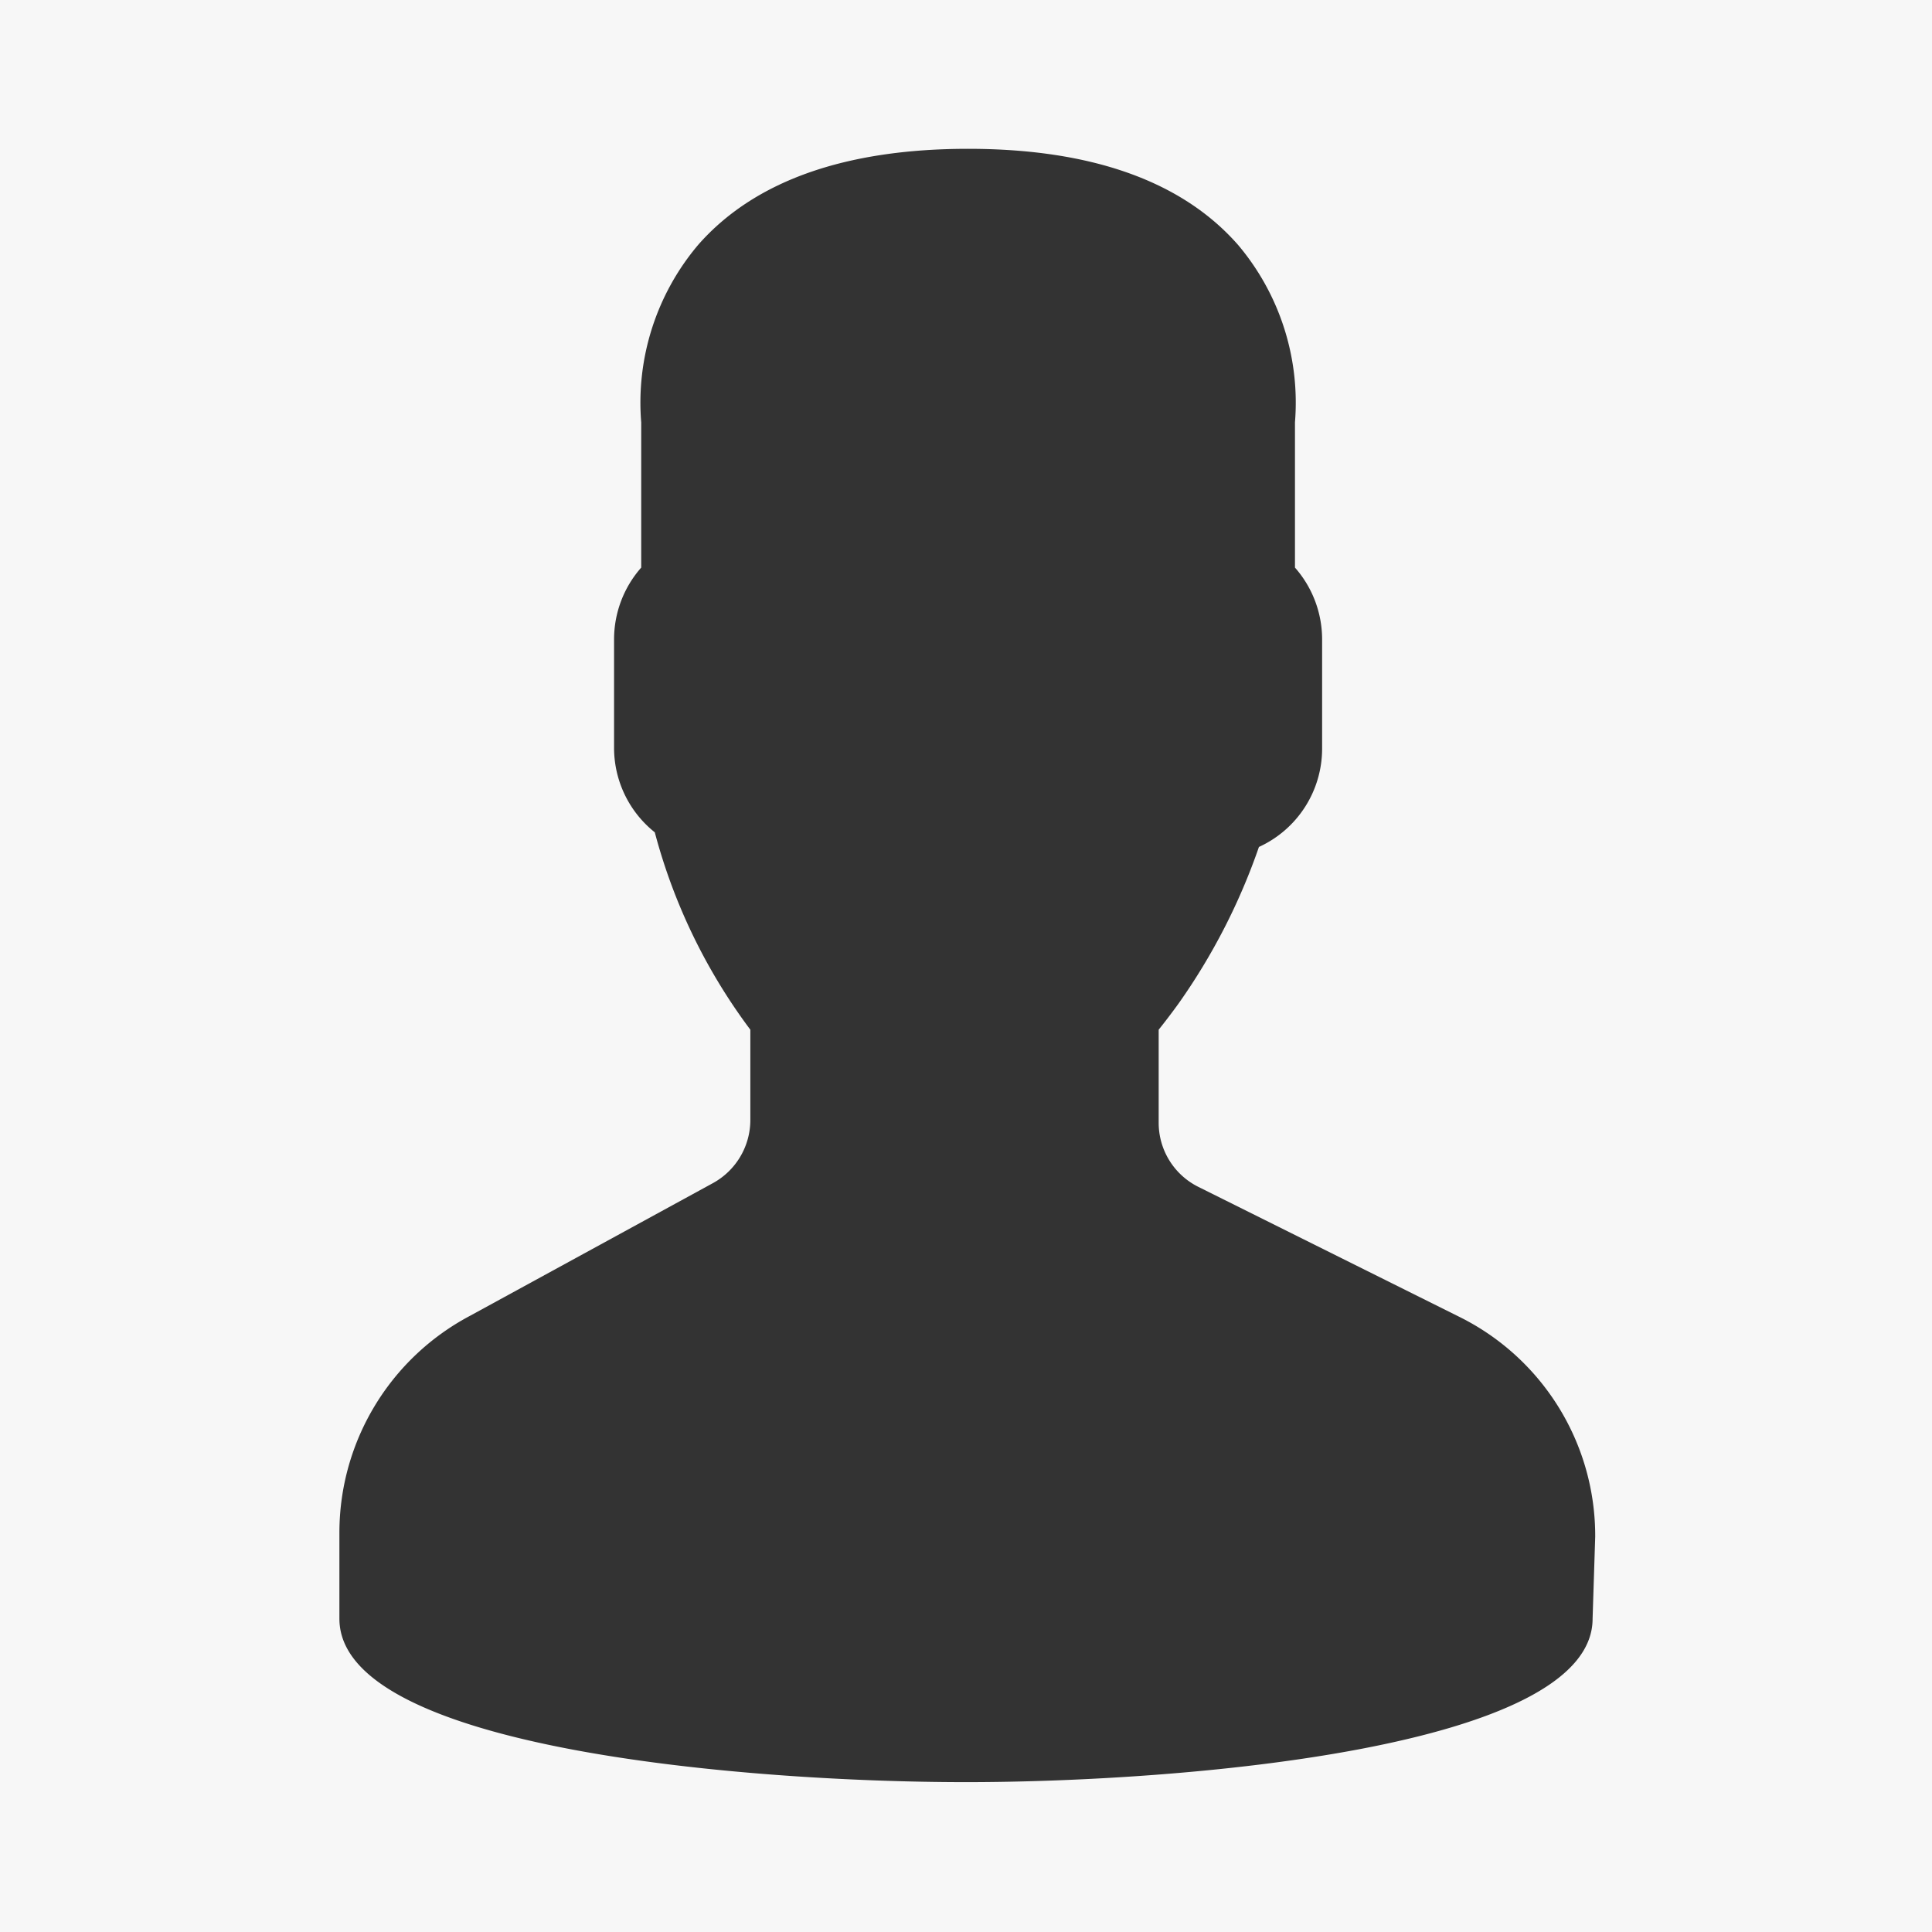 <svg xmlns="http://www.w3.org/2000/svg" viewBox="0 0 37 37"><rect x="0" y="0" width="37" height="37" fill="#333333" stroke="none"/><defs><style>.cls-1{fill:#f7f7f7;}</style></defs><title>Asset 38</title><g id="Layer_2" data-name="Layer 2"><g id="Layer_1-2" data-name="Layer 1"><path class="cls-1" d="M0,0V37H37V0ZM30.5,31c0,2.48-7.85,3.13-12,3.13S6.5,33.5,6.5,31V29.33A4.7,4.7,0,0,1,9,25.2l4.65-2.54a1.38,1.38,0,0,0,.72-1.21V19.72a11,11,0,0,1-1.83-3.78,2.07,2.07,0,0,1-.78-1.62V12.24a2.08,2.08,0,0,1,.52-1.37V8.09a4.68,4.68,0,0,1,1.09-3.4c1.07-1.22,2.81-1.84,5.17-1.84s4.1.62,5.17,1.84a4.68,4.68,0,0,1,1.09,3.4v2.78a2.08,2.08,0,0,1,.52,1.37v2.09a2.07,2.07,0,0,1-1.21,1.89,11.94,11.94,0,0,1-1.54,3c-.13.18-.26.35-.38.5V21.5a1.37,1.37,0,0,0,.76,1.23l5,2.49a4.68,4.68,0,0,1,2.6,4.21Z"/></g></g></svg>